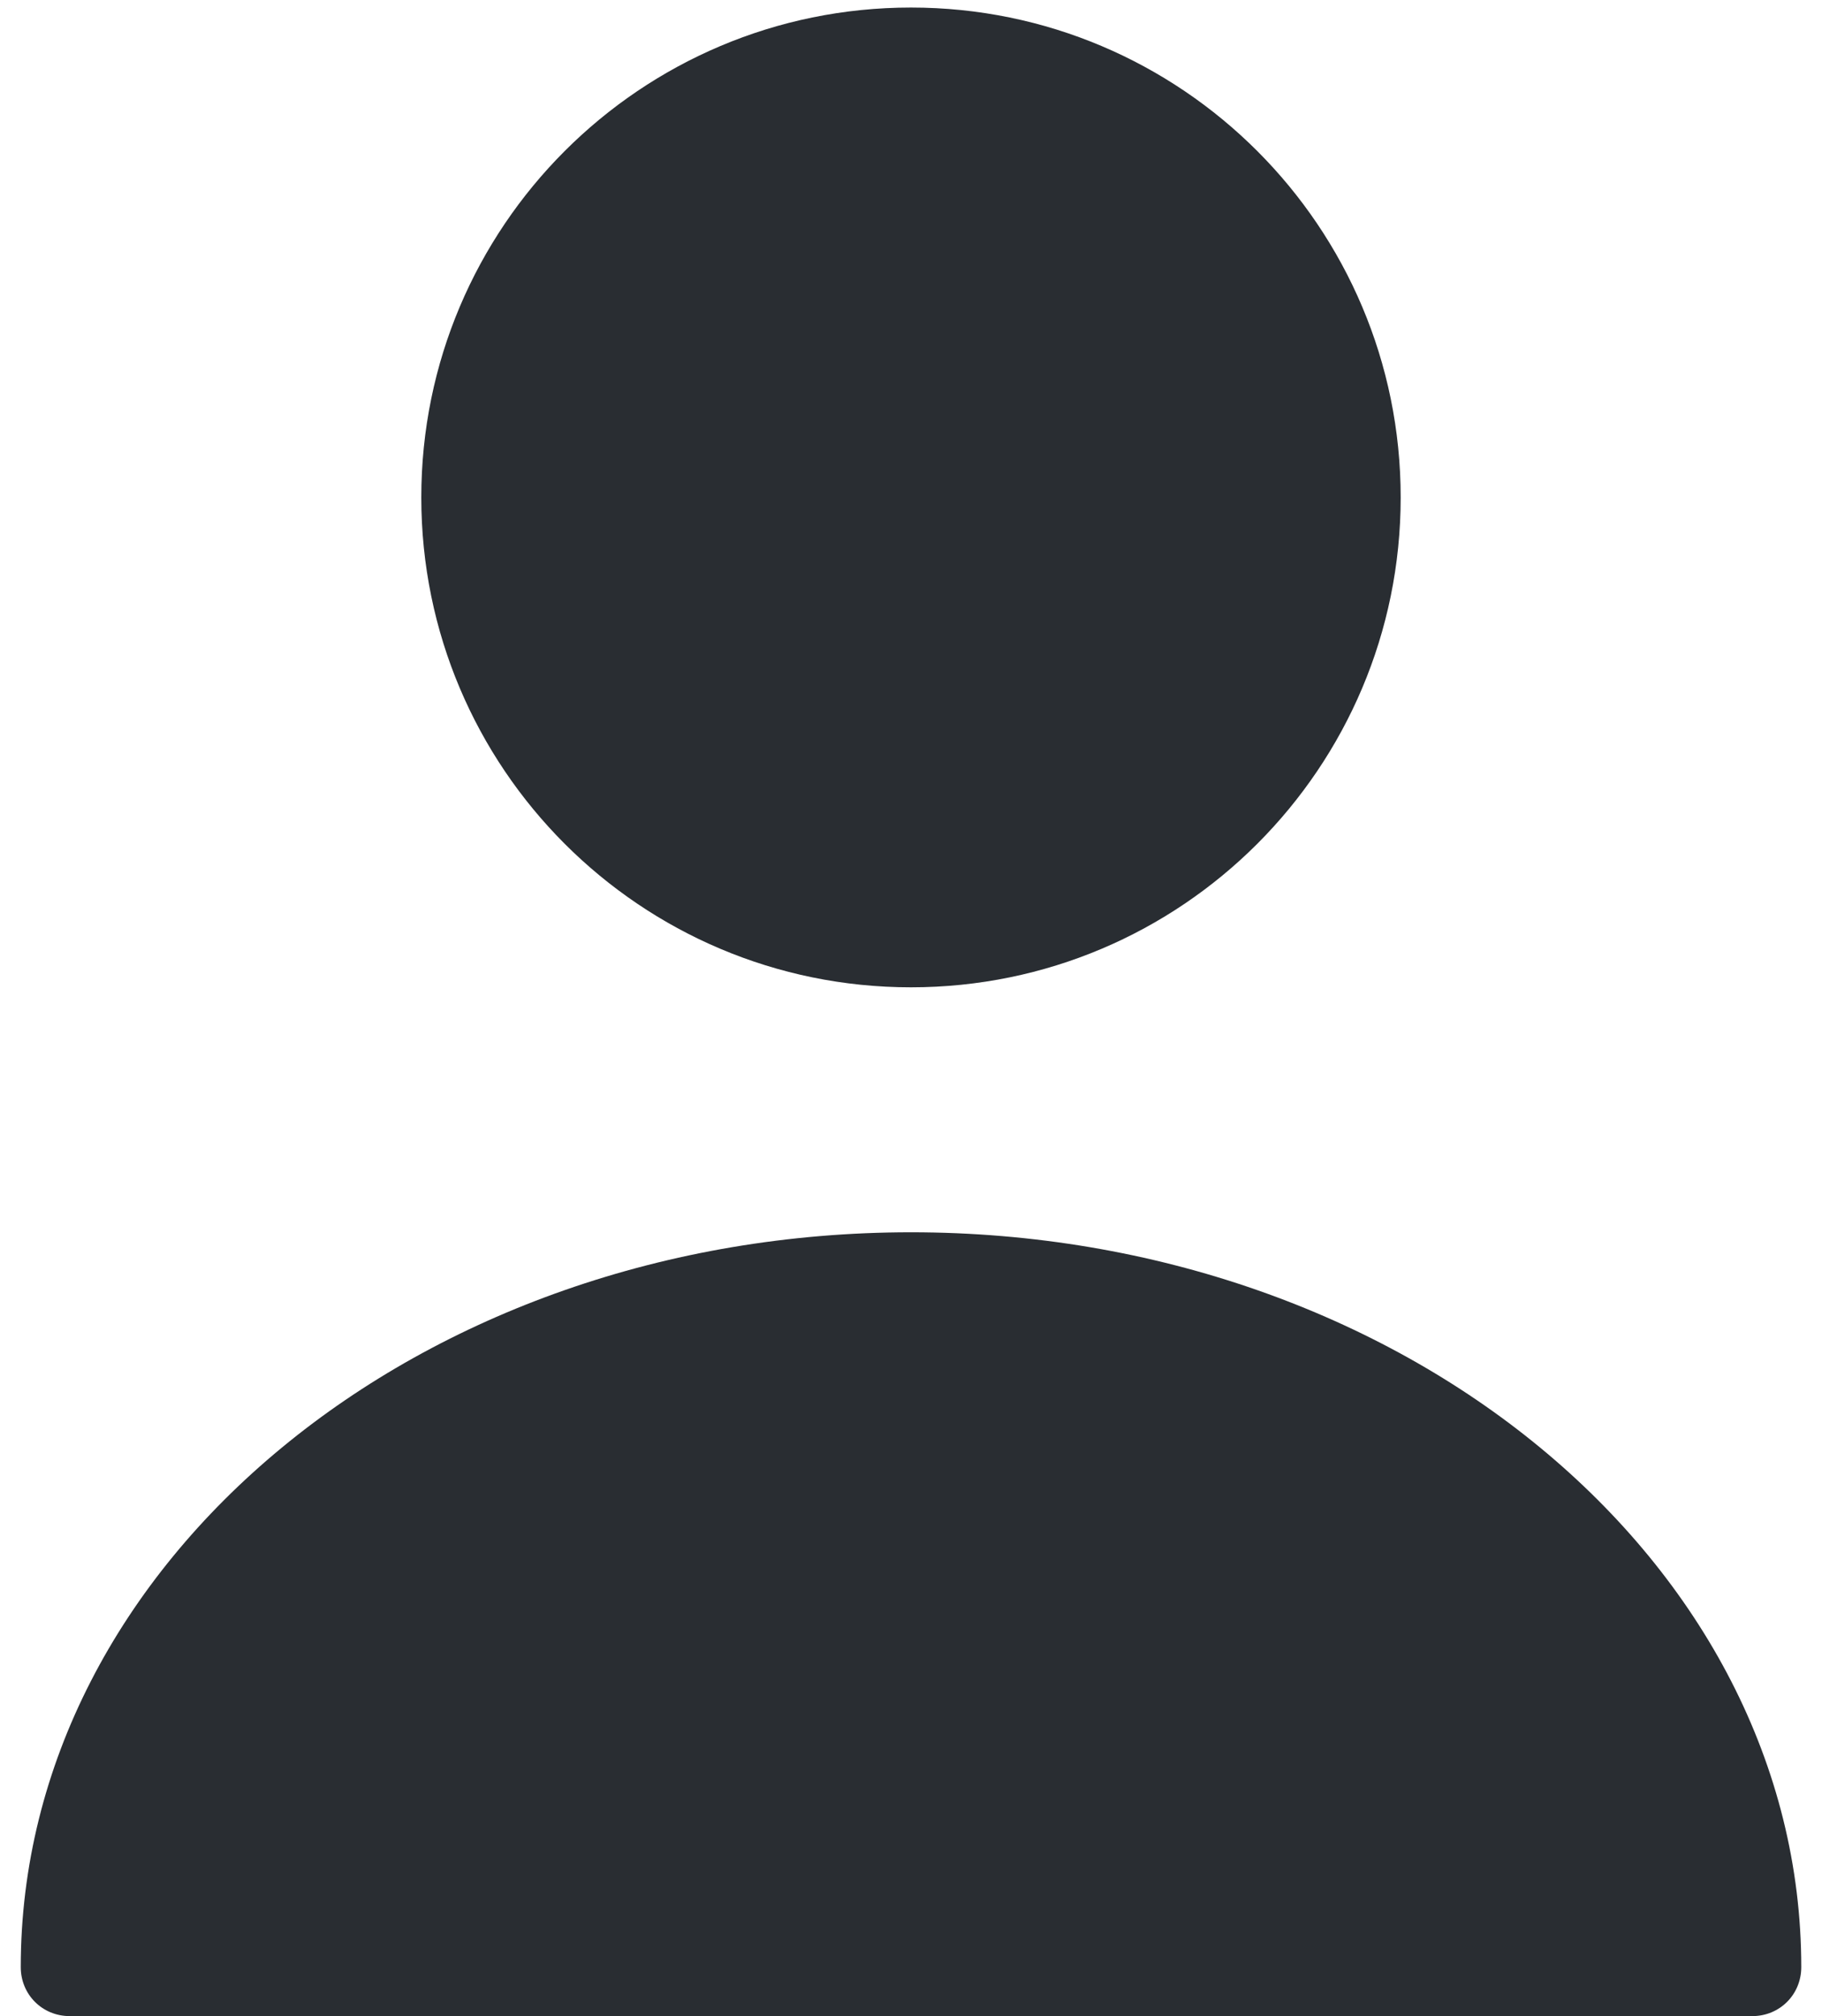 <svg width="66" height="73" viewBox="0 0 66 73" fill="none" xmlns="http://www.w3.org/2000/svg">
<path d="M33 35.749C42.796 35.749 50.738 27.808 50.738 18.011C50.738 8.214 42.796 0.273 33 0.273C23.203 0.273 15.261 8.214 15.261 18.011C15.261 27.808 23.203 35.749 33 35.749Z" fill="#292D32"/>
<path d="M33 44.619C15.226 44.619 0.752 56.539 0.752 71.226C0.752 72.219 1.532 73 2.526 73H63.475C64.468 73 65.249 72.219 65.249 71.226C65.249 56.539 50.774 44.619 33 44.619Z" fill="#292D32"/>
</svg>
